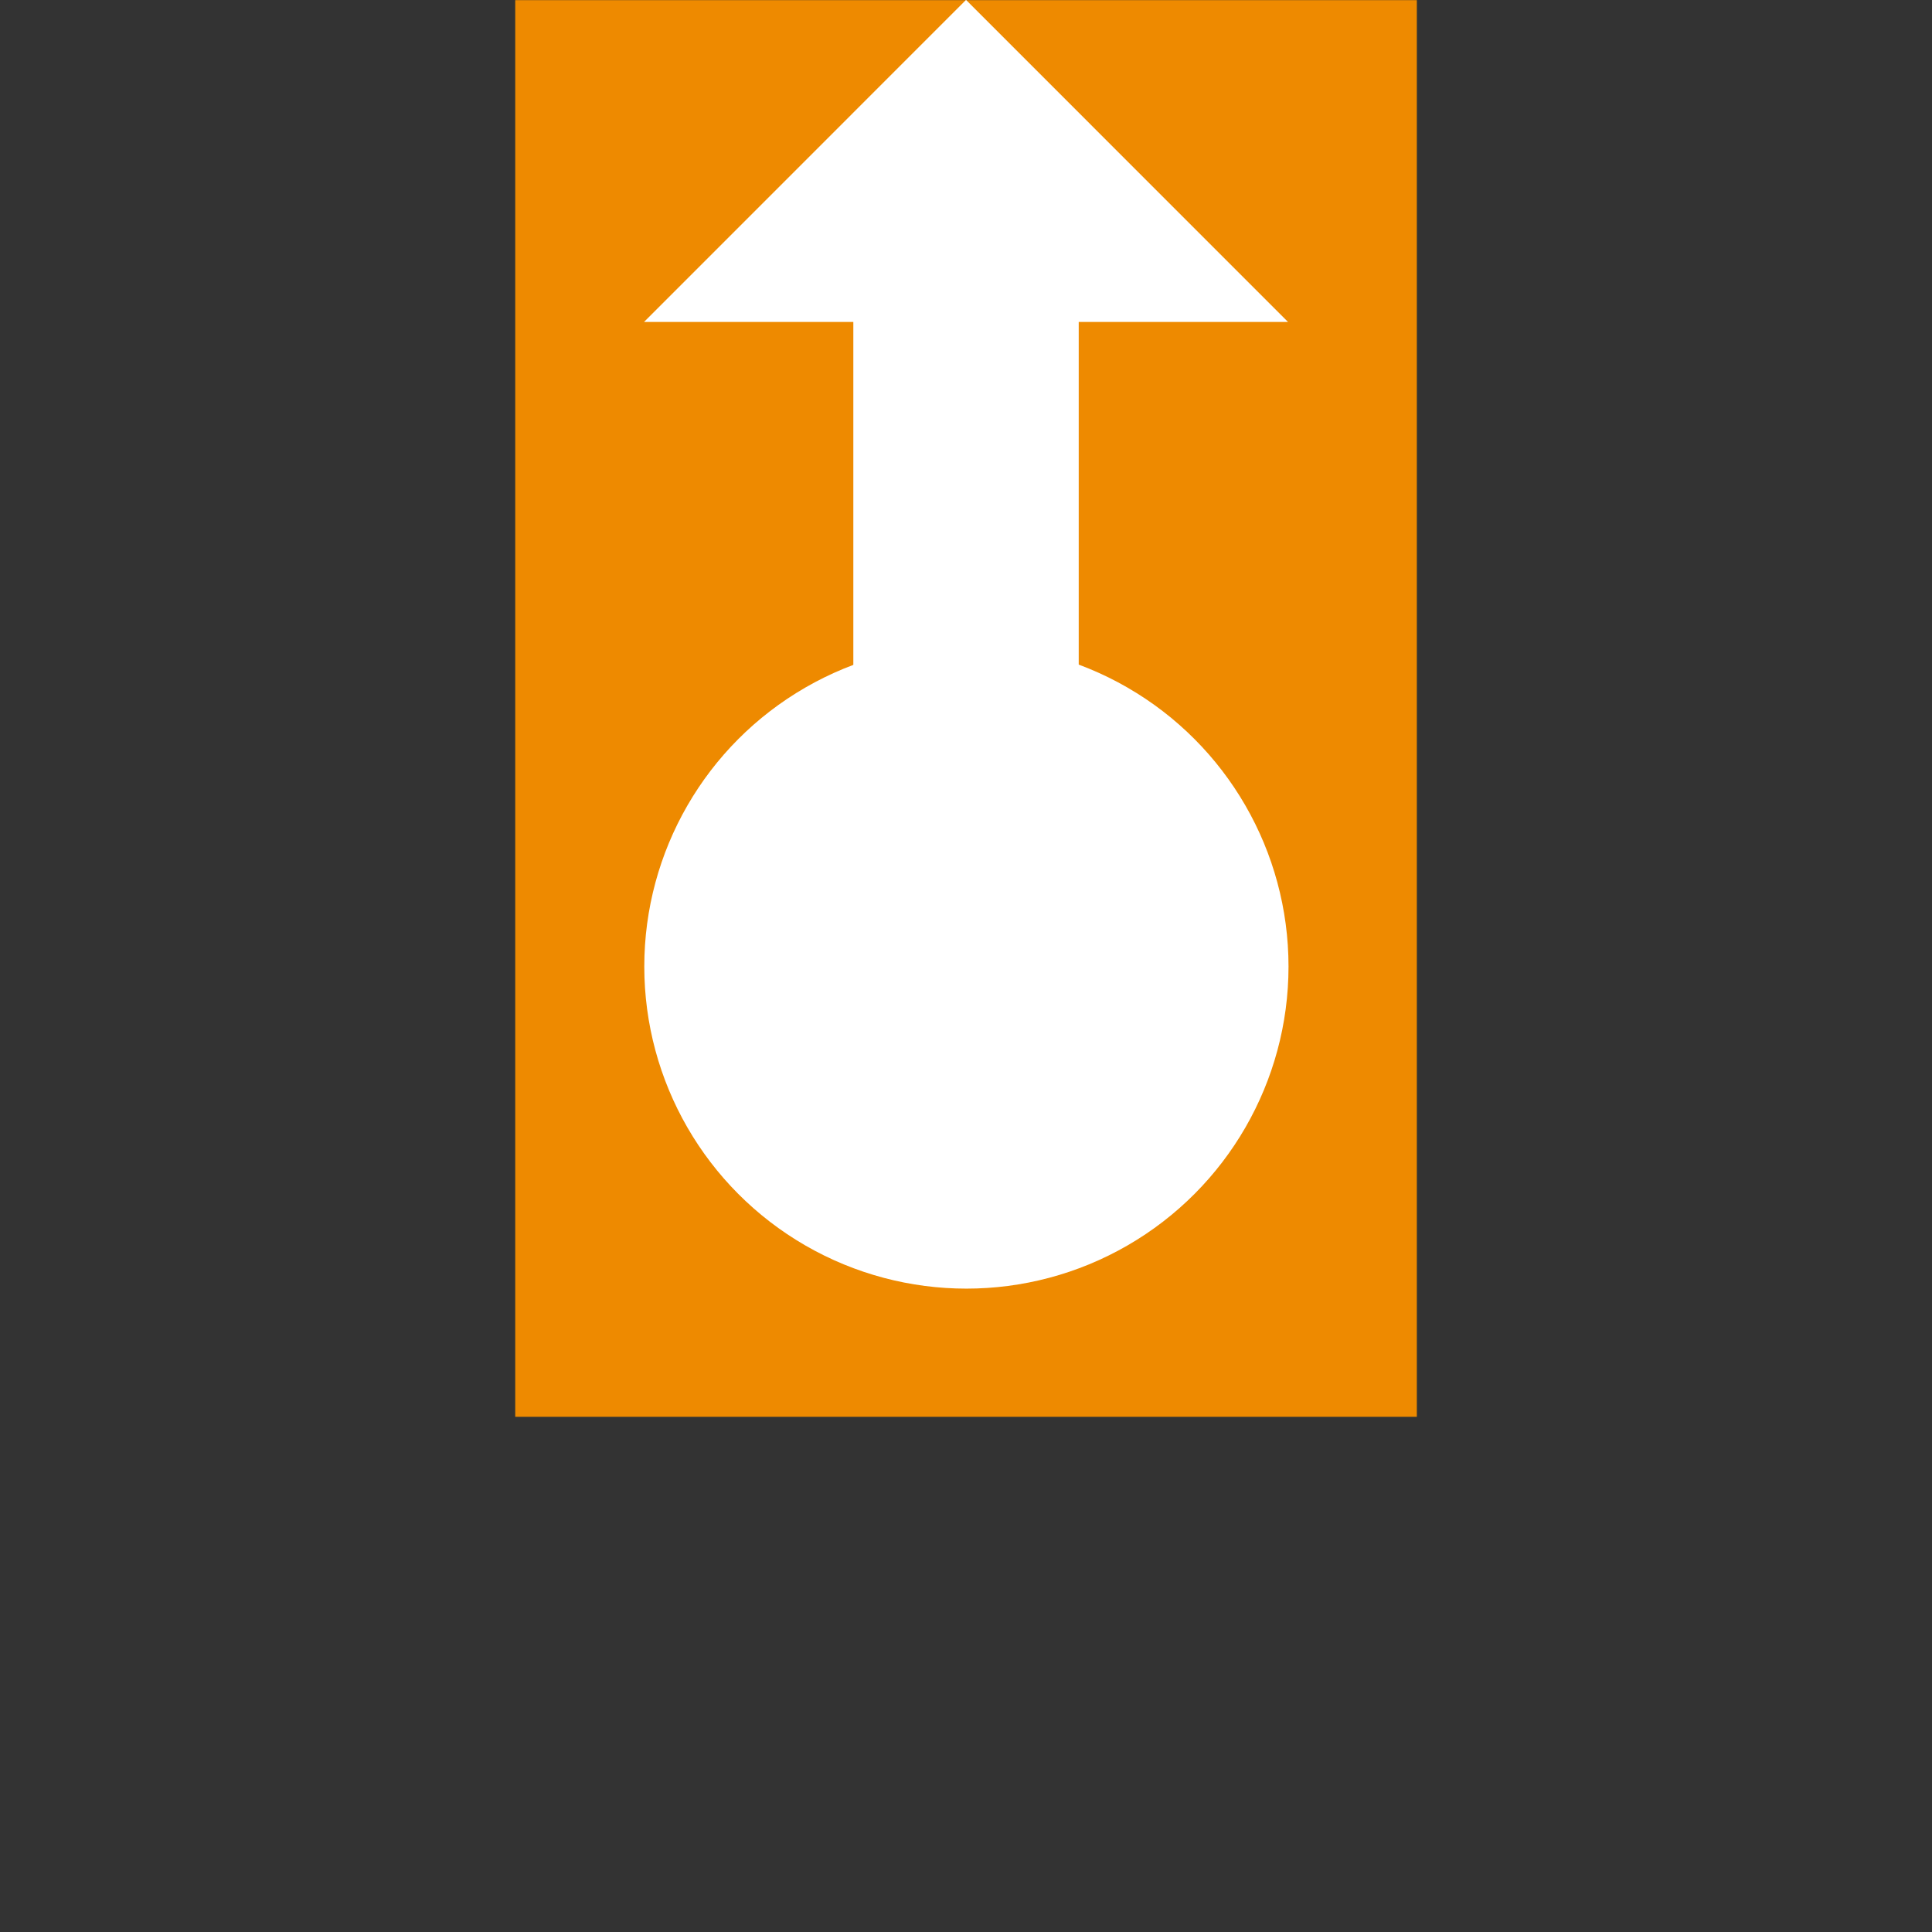 <?xml version="1.0" encoding="UTF-8" standalone="no"?>
<!DOCTYPE svg PUBLIC "-//W3C//DTD SVG 1.1//EN" "http://www.w3.org/Graphics/SVG/1.1/DTD/svg11.dtd">
<svg width="100%" height="100%" viewBox="0 0 300 300" version="1.1" xmlns="http://www.w3.org/2000/svg" xmlns:xlink="http://www.w3.org/1999/xlink" xml:space="preserve" xmlns:serif="http://www.serif.com/" style="fill-rule:evenodd;clip-rule:evenodd;stroke-linecap:round;stroke-linejoin:round;stroke-miterlimit:1.5;">
    <rect x="0" y="0" width="300" height="300" fill="#333333" stroke="none"/>
    <g transform="matrix(-1.99778e-16,1.1,-1,-1.85985e-16,300.005,-37.382)">
        <g transform="matrix(-1.01,-1.23702e-16,1.71451e-16,-1.4,233.984,360)">
            <rect x="0" y="100" width="198" height="100" style="fill:rgb(238,138,0);"/>
        </g>
        <g transform="matrix(-2.273,-2.84373e-16,3.4018e-16,-2.941,147.62,258.818)">
            <path d="M6,42.95L6,31.05L30,31.05L30,20L50,37L30,54L30,42.95L6,42.95Z" style="fill:white;stroke:black;stroke-opacity:0;stroke-width:0.37px;"/>
        </g>
    </g>
    <g transform="matrix(1.053,0,0,1.053,0.01,-30.51)">
        <circle cx="142.5" cy="171.5" r="47.5" style="fill:white;"/>
    </g>
</svg>

